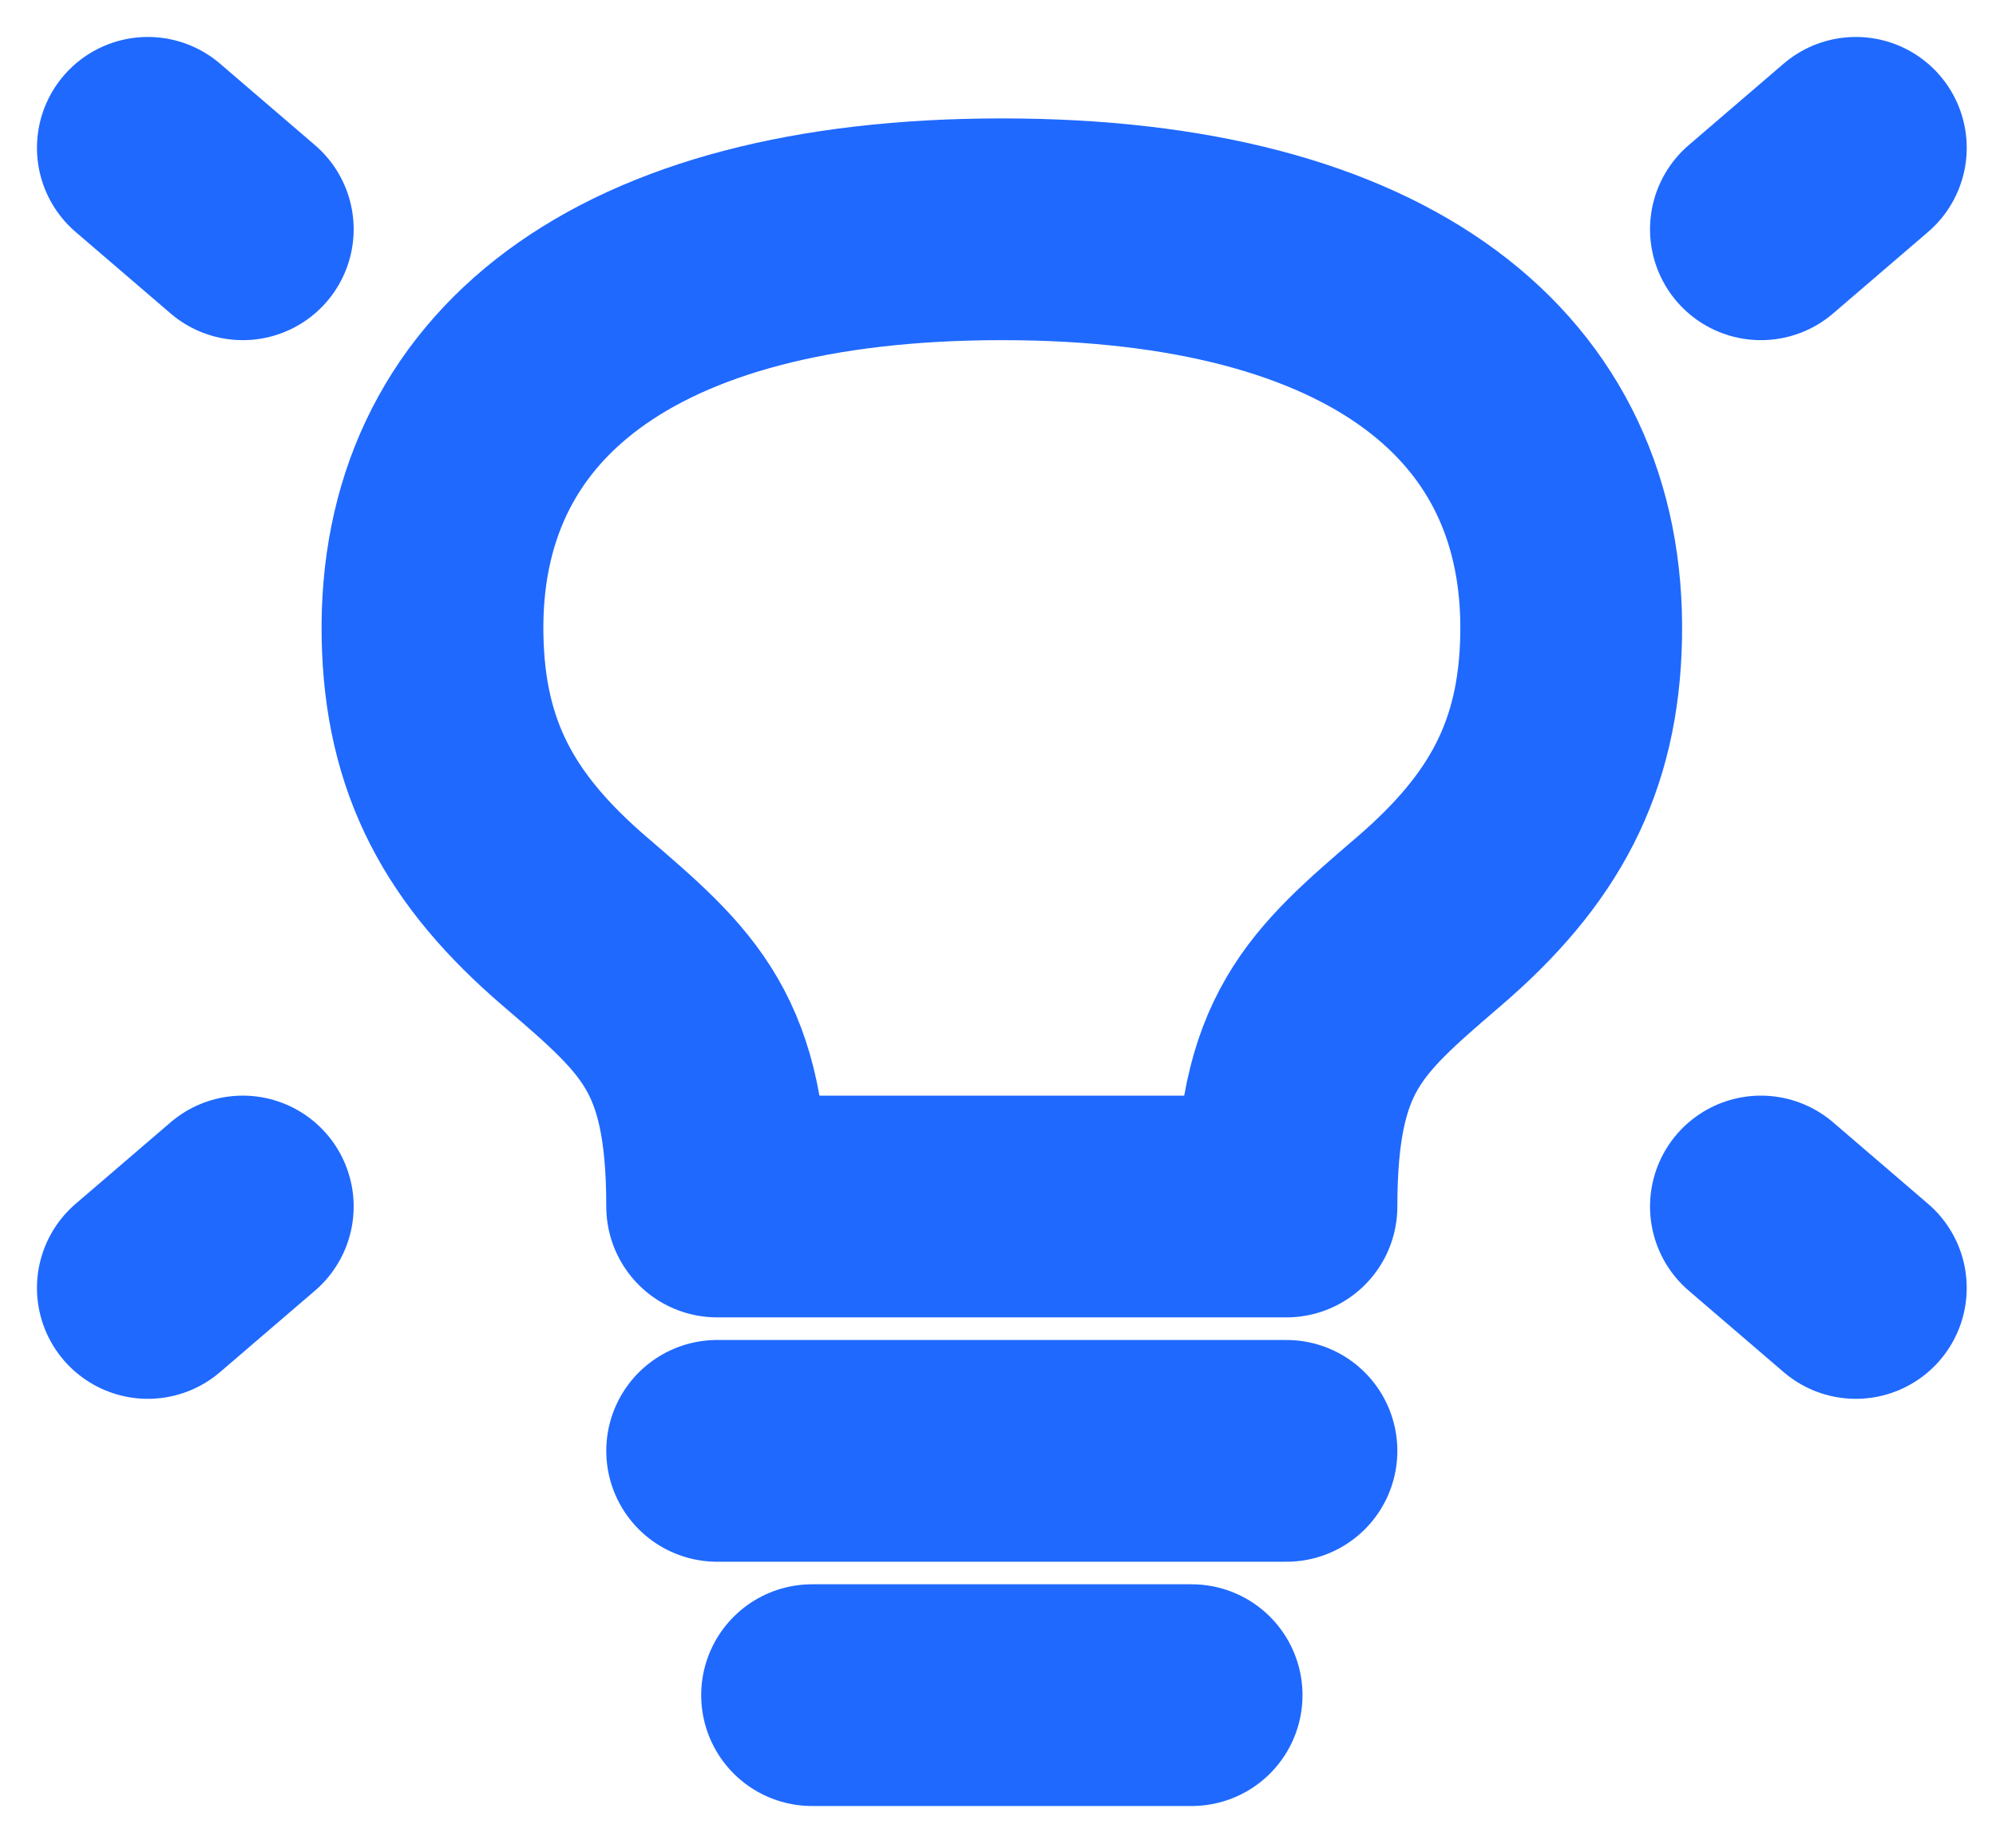 <svg width="27" height="25" viewBox="0 0 27 25" fill="none" xmlns="http://www.w3.org/2000/svg">
<path d="M25.104 2L23.82 3.102" stroke="#1F69FF" stroke-width="3" stroke-linecap="round" stroke-linejoin="round"/>
<path d="M2 2L3.284 3.102" stroke="#1F69FF" stroke-width="3" stroke-linecap="round" stroke-linejoin="round"/>
<path d="M25.104 17.425L23.82 16.323" stroke="#1F69FF" stroke-width="3" stroke-linecap="round" stroke-linejoin="round"/>
<path d="M2 17.425L3.284 16.323" stroke="#1F69FF" stroke-width="3" stroke-linecap="round" stroke-linejoin="round"/>
<path d="M9.701 19.629H17.402" stroke="#1F69FF" stroke-width="3" stroke-linecap="round" stroke-linejoin="round"/>
<path d="M10.985 22.934H16.119" stroke="#1F69FF" stroke-width="3" stroke-linecap="round" stroke-linejoin="round"/>
<path d="M13.552 3.102C8.418 3.102 5.789 5.25 5.851 8.611C5.881 10.249 6.492 11.365 7.776 12.467C9.06 13.569 9.701 14.12 9.701 16.323H17.402C17.403 14.12 18.044 13.569 19.328 12.467C20.611 11.365 21.223 10.249 21.253 8.611C21.315 5.25 18.686 3.102 13.552 3.102Z" stroke="#1F69FF" stroke-width="3" stroke-linecap="round" stroke-linejoin="round"/>
</svg>
